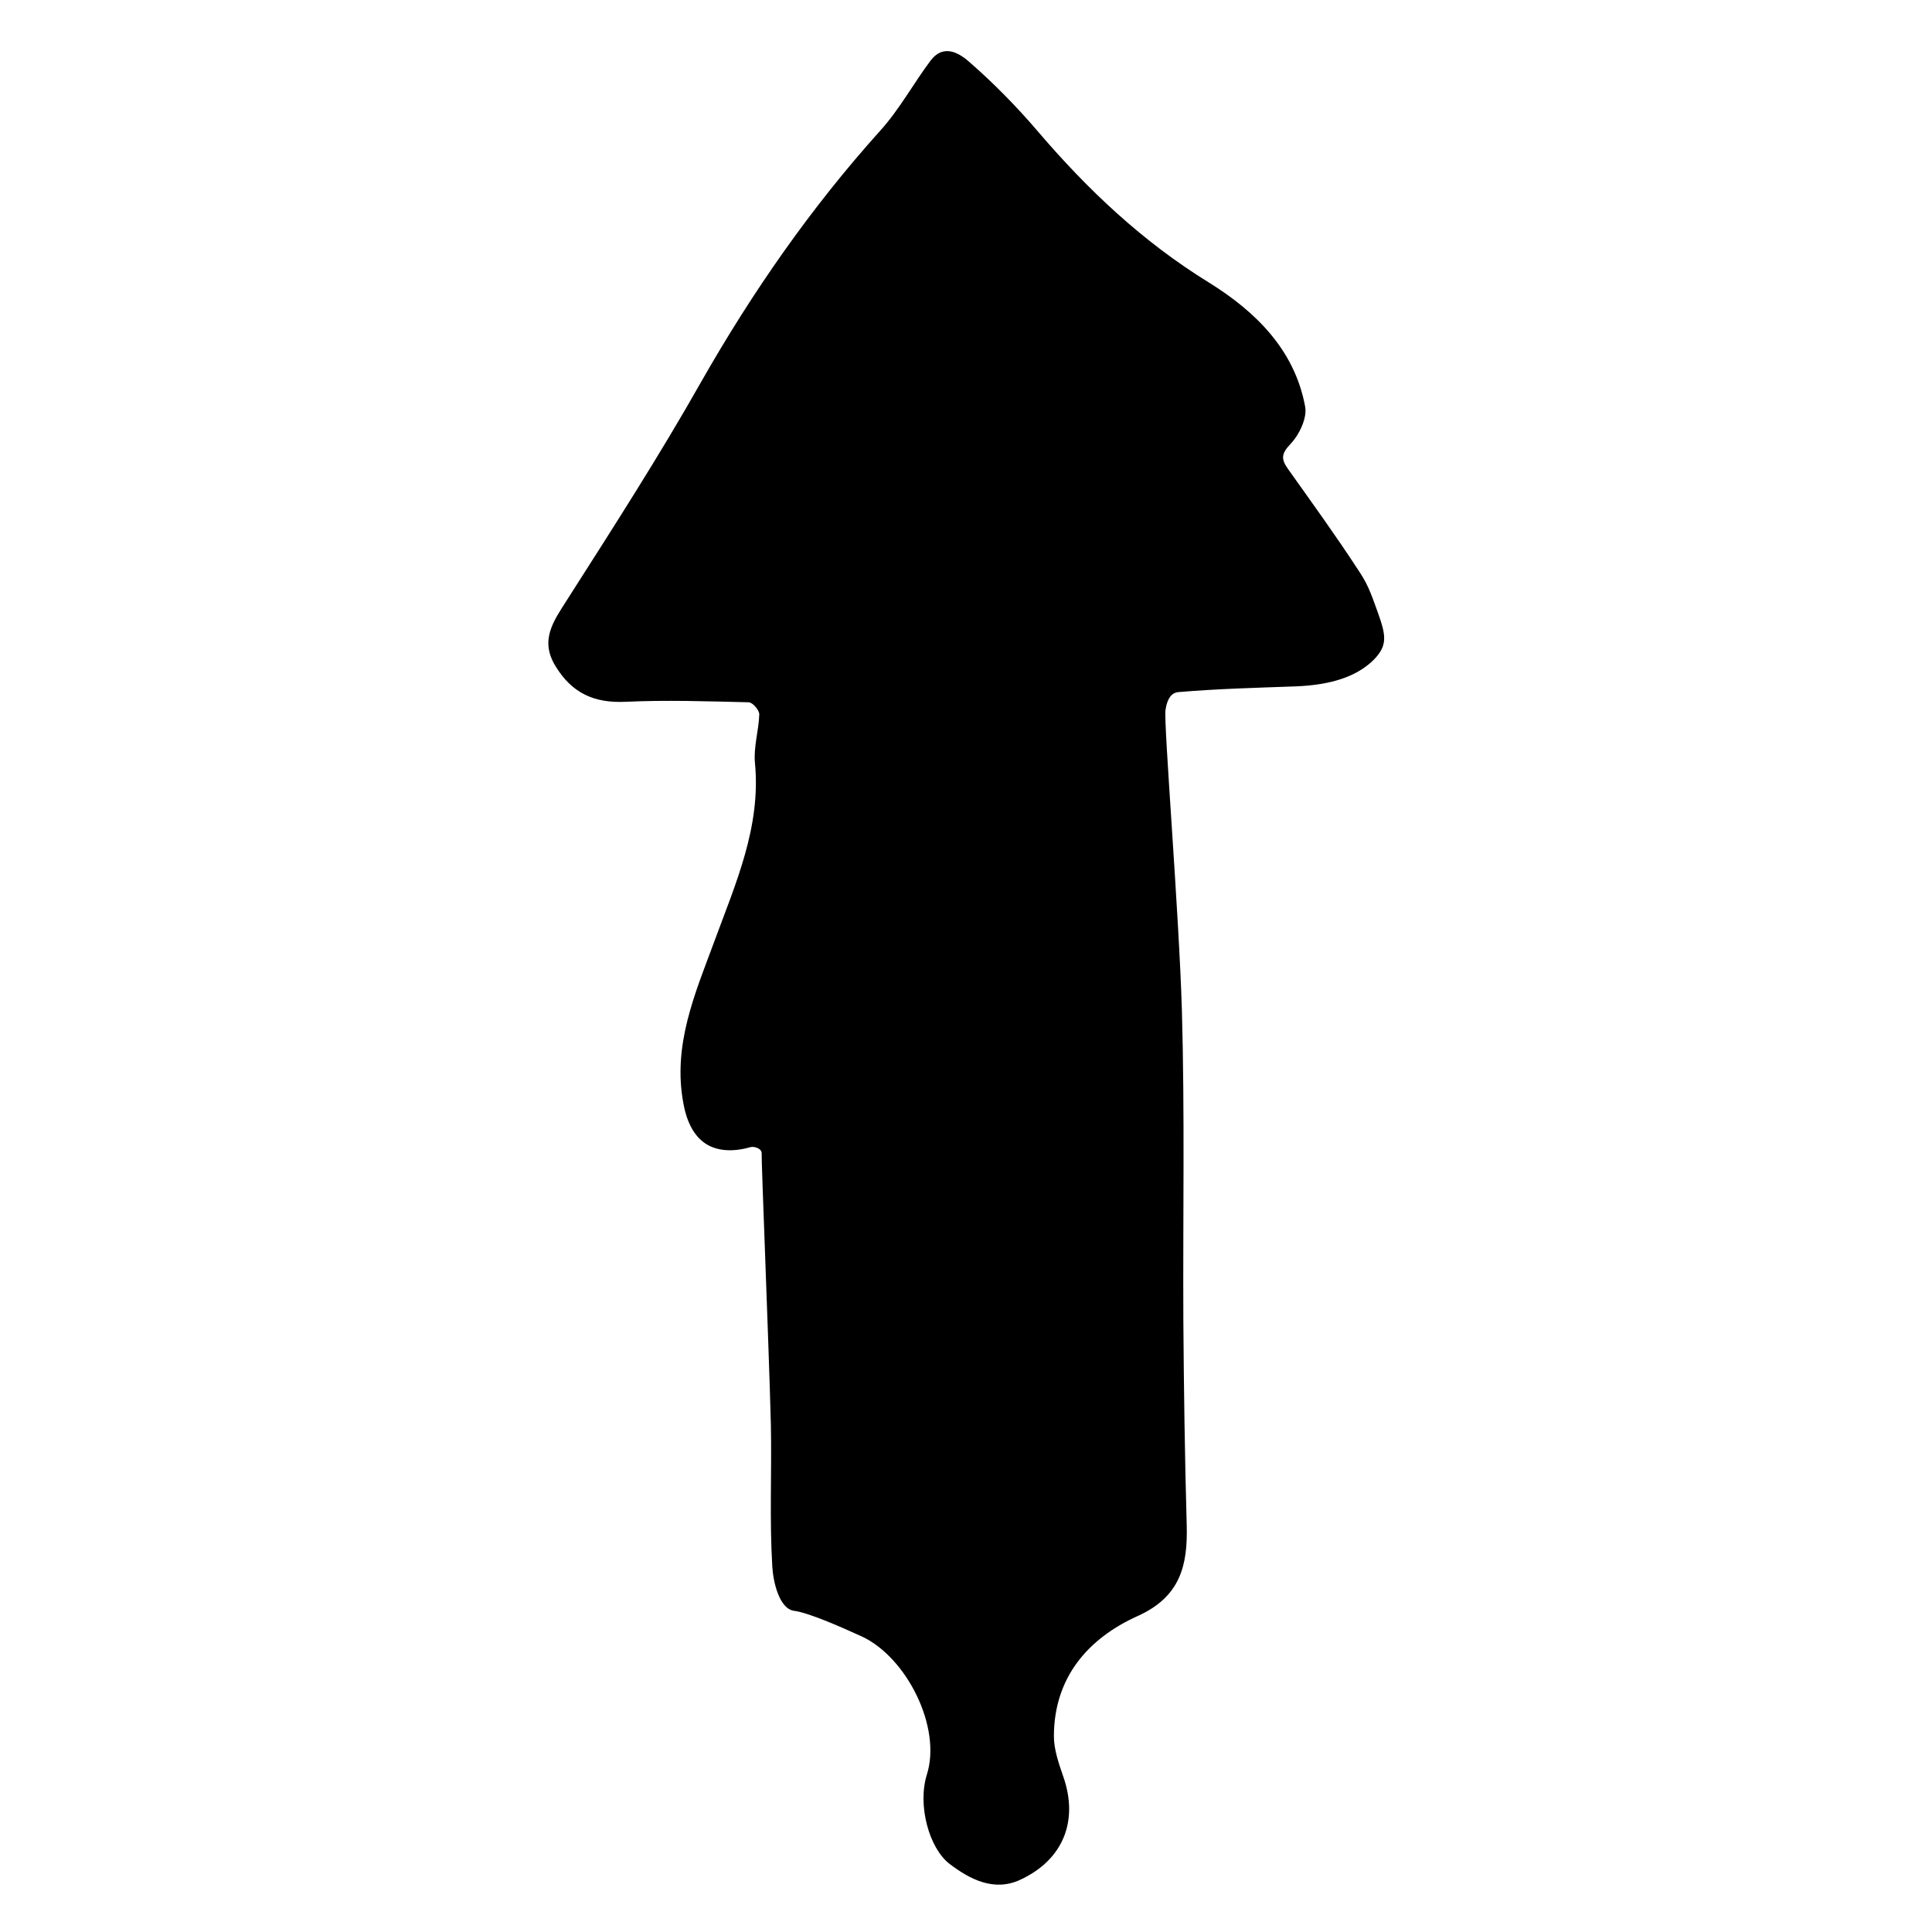 <?xml version="1.0" encoding="utf-8"?>
<!-- Generator: Adobe Illustrator 21.1.0, SVG Export Plug-In . SVG Version: 6.00 Build 0)  -->
<!DOCTYPE svg PUBLIC "-//W3C//DTD SVG 1.1//EN" "http://www.w3.org/Graphics/SVG/1.1/DTD/svg11.dtd">
<svg version="1.1" id="Layer_1" xmlns="http://www.w3.org/2000/svg" xmlns:xlink="http://www.w3.org/1999/xlink" x="0px" y="0px"
	 viewBox="0 0 400 400" enable-background="new 0 0 400 400" xml:space="preserve">
<g>
	<path d="M284,137c-3.4,3.1-8.4,4.8-15.6,5.1c-8.2,0.3-16.4,0.5-24.5,1.2c-1.1,0.1-2.2,1-2.6,3.7c-0.4,2.7,2.8,41.9,3.4,62.2
		c0.6,21.3,0.2,42.7,0.3,64.1c0.1,14.2,0.3,28.4,0.7,42.6c0.2,8.2-1.3,14.7-10.2,18.7c-10.2,4.6-17.3,12.7-17.3,24.9
		c0,2.7,1,5.6,1.9,8.2c3.3,9.3,0,17.4-8.9,21.5c-5.4,2.5-10.4-0.1-14.6-3.3c-4.2-3.2-6.7-12.1-4.7-18.5c3.1-9.8-4.2-24.3-13.5-28.6
		c-4.6-2.1-11-4.9-14-5.3s-4.3-5.8-4.5-9.1c-0.6-9.8-0.1-19.7-0.3-29.5c-0.5-18.7-2-54.8-1.9-56s-1.7-1.6-2.3-1.4
		c-3.5,1-6.4,0.8-8.6-0.3c-2.7-1.4-4.5-4.3-5.3-8.7c-2.3-12.1,2.4-22.8,6.4-33.6c4.4-12,9.7-23.7,8.4-37c-0.3-3.3,0.8-6.7,0.9-10
		c0-0.9-1.4-2.5-2.2-2.5c-8.5-0.2-17-0.5-25.5-0.1c-6.5,0.3-11.1-1.8-14.5-7.4c-3.3-5.4-0.4-9.3,2.4-13.7
		c9.5-14.9,19.1-29.8,27.8-45.2c10.6-18.6,22.7-36,37-51.9c4-4.4,6.9-9.8,10.5-14.6c2.8-3.6,6.1-1.4,8.3,0.6
		c4.9,4.3,9.5,9,13.7,13.9c10.4,12.2,21.8,23,35.6,31.5c9.5,5.9,17.7,13.8,19.9,25.6c0.5,2.4-1.2,5.9-3,7.8c-1.9,2-2,3.1-0.6,5.1
		c4.9,6.9,9.9,13.8,14.6,21c1.8,2.7,2.4,4.1,4.1,8.9S287.4,133.8,284,137z"/>
</g>
</svg>
